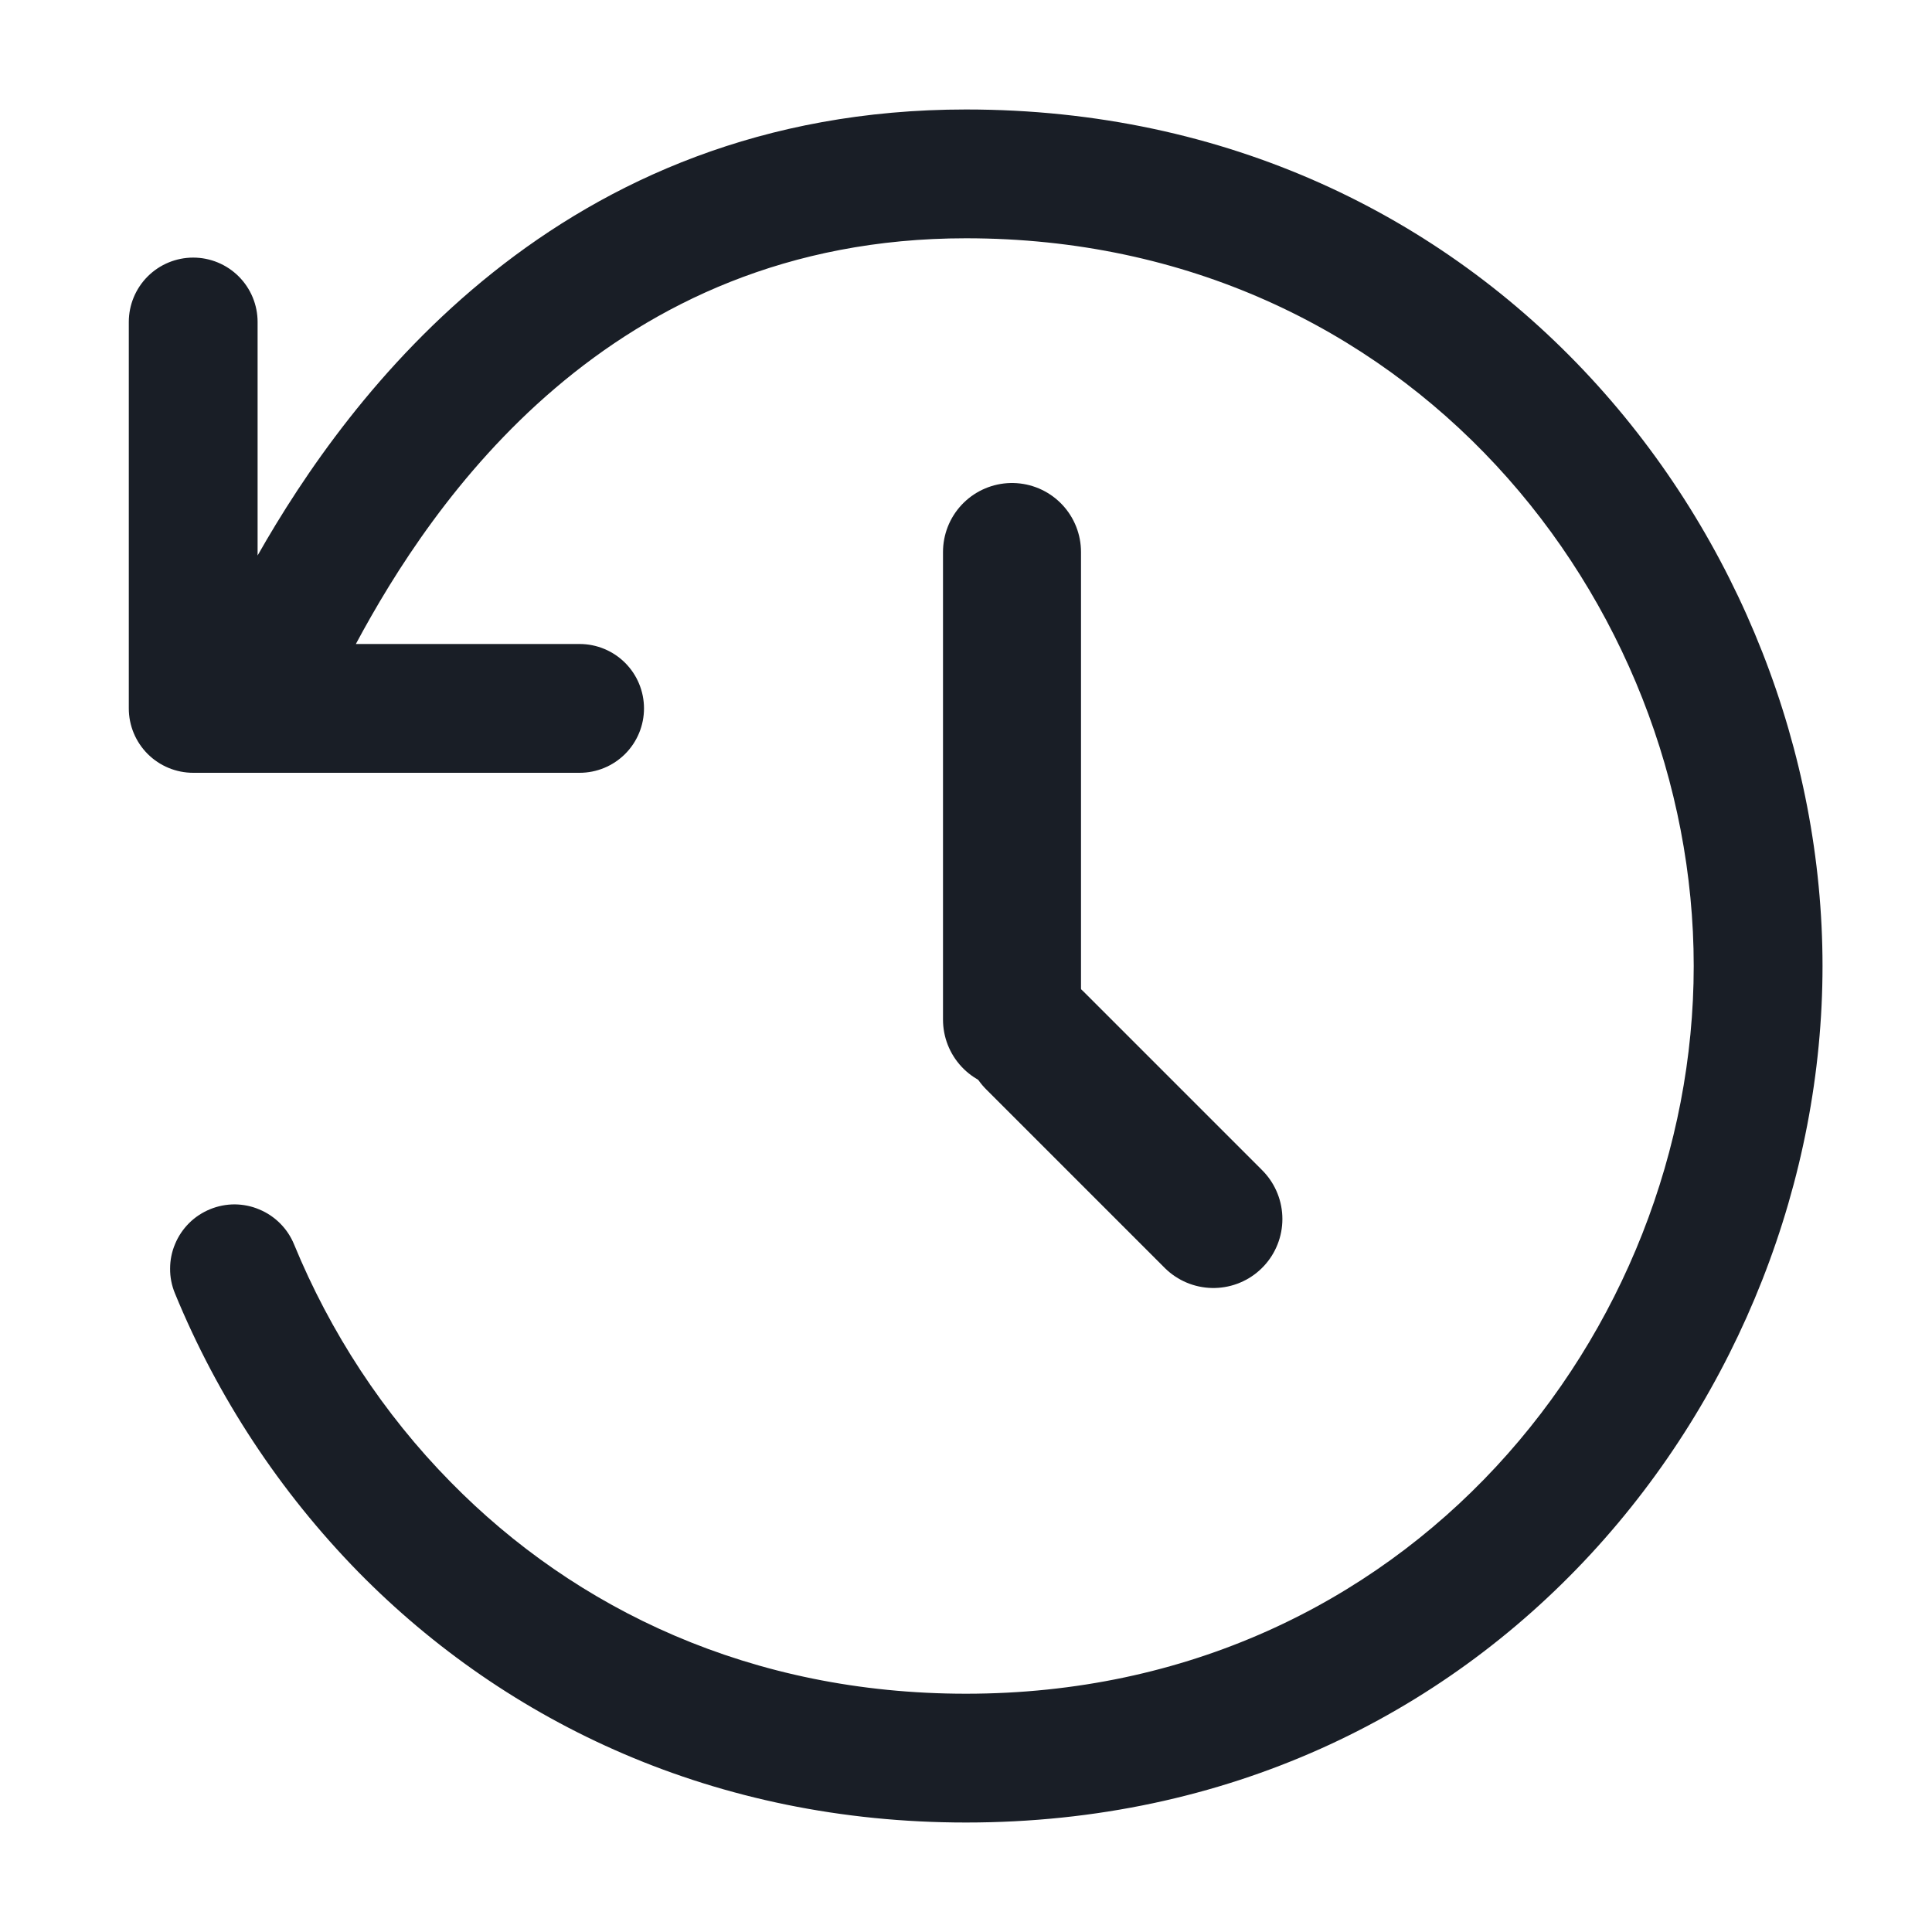 <svg width="21" height="21" viewBox="0 0 21 21" fill="none" xmlns="http://www.w3.org/2000/svg">
<path fill-rule="evenodd" clip-rule="evenodd" d="M18.41 10.5C18.41 6.531 15.316 2.59 10.5 2.59C6.611 2.59 4.689 5.468 3.868 7H6.3C6.486 7 6.664 7.074 6.795 7.205C6.926 7.336 7 7.514 7 7.7C7 7.886 6.926 8.064 6.795 8.195C6.664 8.326 6.486 8.4 6.3 8.4H2.1C1.914 8.4 1.736 8.326 1.605 8.195C1.474 8.064 1.4 7.886 1.4 7.7V3.5C1.4 3.314 1.474 3.136 1.605 3.005C1.736 2.874 1.914 2.8 2.1 2.8C2.286 2.8 2.464 2.874 2.595 3.005C2.726 3.136 2.8 3.314 2.8 3.5V6.038C3.787 4.299 6.067 1.19 10.5 1.19C16.188 1.19 19.81 5.859 19.81 10.5C19.81 15.141 16.188 19.81 10.5 19.81C7.778 19.81 5.513 18.732 3.899 17.091C3.044 16.218 2.365 15.188 1.901 14.057C1.866 13.972 1.848 13.881 1.849 13.789C1.849 13.697 1.867 13.607 1.903 13.522C1.938 13.437 1.99 13.36 2.055 13.295C2.12 13.23 2.198 13.179 2.283 13.144C2.368 13.109 2.459 13.091 2.551 13.091C2.643 13.092 2.734 13.11 2.818 13.146C2.903 13.181 2.98 13.233 3.045 13.298C3.11 13.363 3.161 13.44 3.196 13.525C3.588 14.479 4.165 15.365 4.899 16.11C6.259 17.496 8.169 18.41 10.5 18.41C15.316 18.41 18.41 14.469 18.41 10.5Z" fill="#191E26"/>
<path d="M11 6L11 11.083" stroke="#191E26" stroke-width="1.5" stroke-linecap="round"/>
<line x1="13.189" y1="13.25" x2="11.25" y2="11.311" stroke="#191E26" stroke-width="1.5" stroke-linecap="round"/>
</svg>
